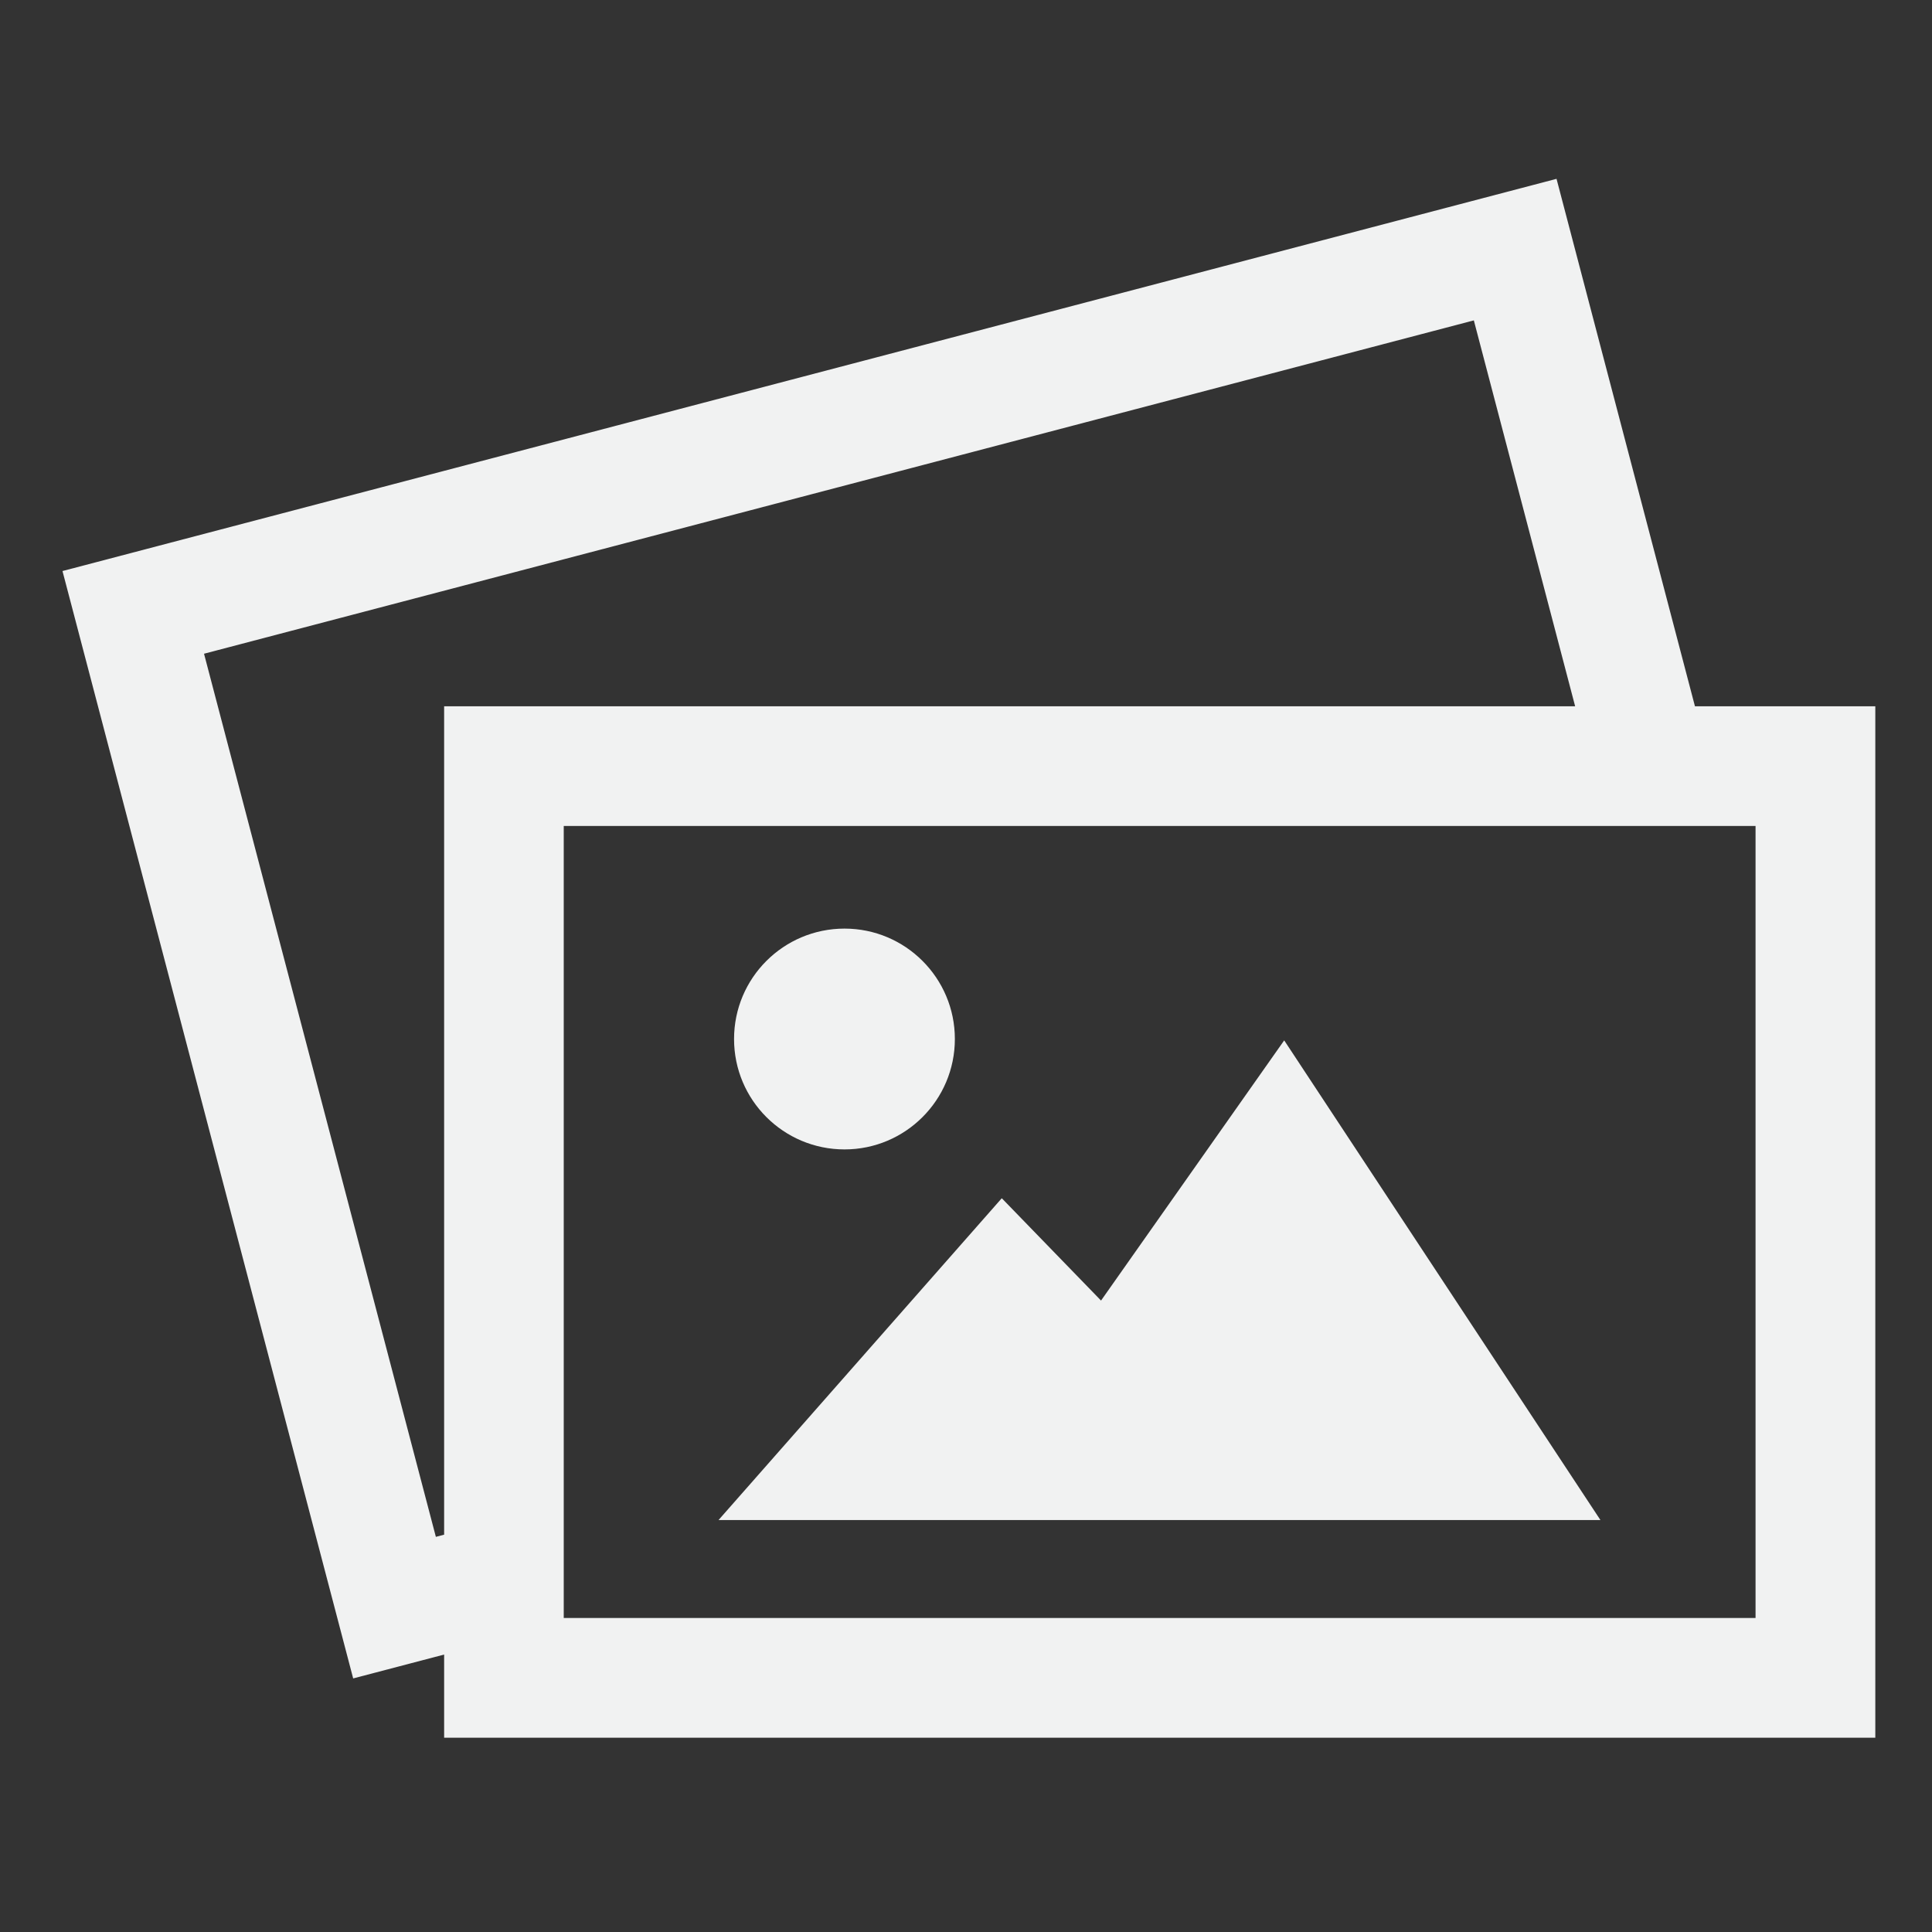 <?xml version="1.0" encoding="utf-8"?>
<!-- Generator: Adobe Illustrator 15.0.0, SVG Export Plug-In  -->
<!DOCTYPE svg PUBLIC "-//W3C//DTD SVG 1.1//EN" "http://www.w3.org/Graphics/SVG/1.1/DTD/svg11.dtd">
<svg version="1.1"
	 xmlns="http://www.w3.org/2000/svg" xmlns:xlink="http://www.w3.org/1999/xlink" xmlns:a="http://ns.adobe.com/AdobeSVGViewerExtensions/3.0/"
	 x="0px" y="0px" width="76px" height="76px" viewBox="-2.458 -7.035 76 76"
	 overflow="visible" enable-background="new -2.458 -7.035 76 76" xml:space="preserve">
<rect x="-2.458" y="-7.035" width="76" height="76" fill="#333333" stroke="none"/>
<defs>
</defs>
<path fill="#F1F2F2" d="M30.764,38.18c2.395,0,4.34-1.944,4.34-4.343c0-2.4-1.945-4.343-4.34-4.343
	c-2.401,0-4.346,1.942-4.346,4.343C26.417,36.236,28.362,38.18,30.764,38.18z"/>
<polygon fill="#F1F2F2" points="48.098,33.95 48.059,33.891 40.854,44.126 36.985,40.137 36.948,40.102 25.878,52.679 25.808,52.76 
	60.499,52.76 "/>
<path fill="#F1F2F2" d="M64.217,20.748L58.772,0L0,15.428L11.435,58.99l3.578-0.939v3.271h28.117h0.049h28.133V20.748H64.217z
	 M14.688,53.421l-9.12-34.74L55.519,5.568l3.985,15.18H15.013v32.587L14.688,53.421z M19.718,56.613V25.456h46.883v31.157H43.178
	h-0.049H19.718z"/>
</svg>
